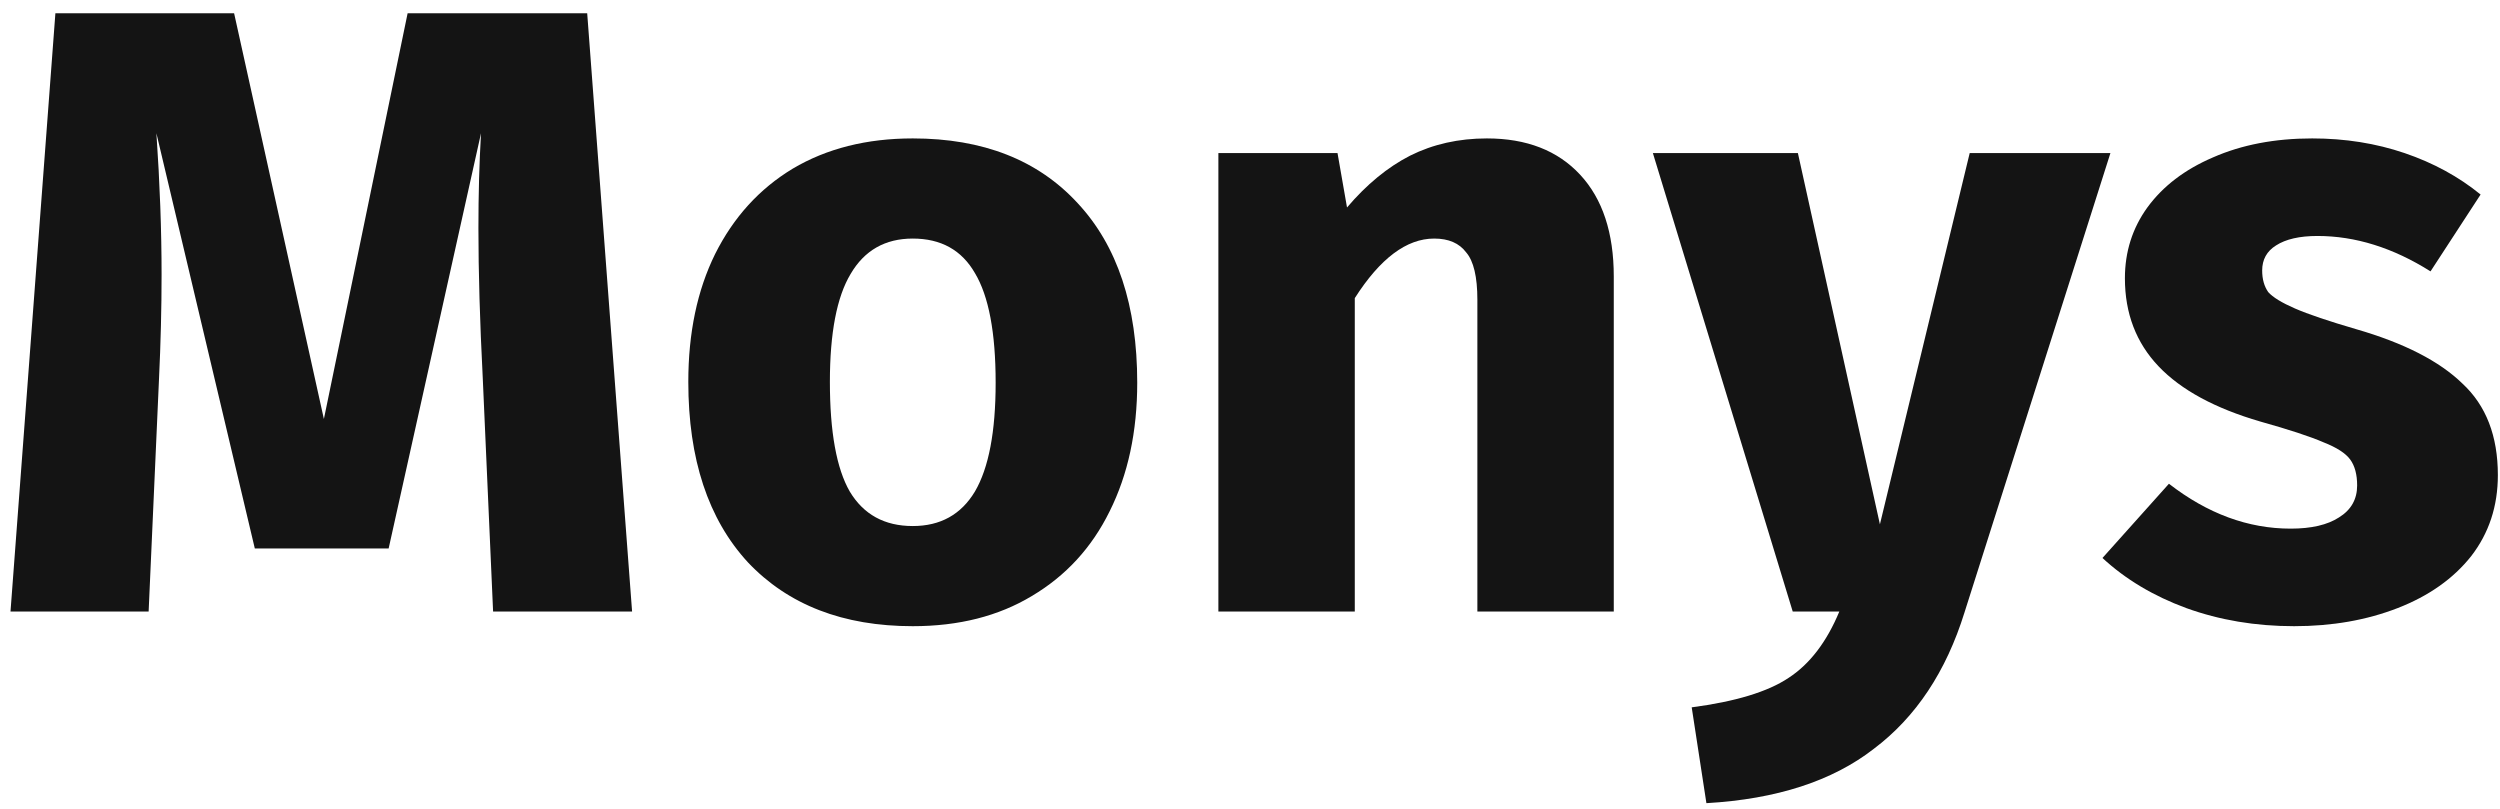 <svg width="139" height="45" viewBox="0 0 139 45" fill="none" xmlns="http://www.w3.org/2000/svg">
<path d="M35.144 34H27.416L26.84 20.992C26.68 17.888 26.6 15.12 26.6 12.688C26.6 10.832 26.648 9.072 26.744 7.408L21.608 30.496H14.168L8.696 7.408C8.888 10.192 8.984 12.816 8.984 15.28C8.984 17.136 8.936 19.072 8.84 21.088L8.264 34H0.584L3.08 0.736H13.016L18.008 23.296L22.664 0.736H32.648L35.144 34Z" fill="#141414"/>
<path d="M50.75 7.696C54.654 7.696 57.71 8.896 59.918 11.296C62.126 13.664 63.23 16.992 63.23 21.28C63.23 24 62.718 26.384 61.694 28.432C60.702 30.448 59.262 32.016 57.374 33.136C55.518 34.256 53.31 34.816 50.75 34.816C46.878 34.816 43.822 33.632 41.582 31.264C39.374 28.864 38.27 25.52 38.27 21.232C38.27 18.512 38.766 16.144 39.758 14.128C40.782 12.08 42.222 10.496 44.078 9.376C45.966 8.256 48.19 7.696 50.75 7.696ZM50.75 13.264C49.214 13.264 48.062 13.92 47.294 15.232C46.526 16.512 46.142 18.512 46.142 21.232C46.142 24.016 46.51 26.048 47.246 27.328C48.014 28.608 49.182 29.248 50.75 29.248C52.286 29.248 53.438 28.608 54.206 27.328C54.974 26.016 55.358 24 55.358 21.28C55.358 18.496 54.974 16.464 54.206 15.184C53.47 13.904 52.318 13.264 50.75 13.264Z" fill="#141414"/>
<path d="M82.67 7.696C84.878 7.696 86.606 8.368 87.854 9.712C89.102 11.056 89.726 12.944 89.726 15.376V34H82.142V16.672C82.142 15.392 81.934 14.512 81.518 14.032C81.134 13.52 80.542 13.264 79.742 13.264C78.206 13.264 76.734 14.368 75.326 16.576V34H67.742V8.512H74.366L74.894 11.536C75.982 10.256 77.15 9.296 78.398 8.656C79.678 8.016 81.102 7.696 82.67 7.696Z" fill="#141414"/>
<path d="M109.227 34.048C108.203 37.344 106.523 39.872 104.187 41.632C101.883 43.424 98.779 44.432 94.876 44.656L94.059 39.328C96.492 39.008 98.284 38.464 99.436 37.696C100.619 36.928 101.563 35.696 102.267 34H99.675L91.9 8.512H99.963L104.523 29.152L109.515 8.512H117.339L109.227 34.048Z" fill="#141414"/>
<path d="M128.561 7.696C130.385 7.696 132.097 7.968 133.697 8.512C135.297 9.056 136.705 9.824 137.921 10.816L135.137 15.088C133.057 13.776 130.961 13.12 128.849 13.12C127.857 13.12 127.089 13.296 126.545 13.648C126.033 13.968 125.777 14.432 125.777 15.04C125.777 15.52 125.889 15.92 126.113 16.24C126.369 16.528 126.865 16.832 127.601 17.152C128.337 17.472 129.473 17.856 131.009 18.304C133.665 19.072 135.633 20.08 136.913 21.328C138.225 22.544 138.881 24.24 138.881 26.416C138.881 28.144 138.385 29.648 137.393 30.928C136.401 32.176 135.041 33.136 133.313 33.808C131.585 34.48 129.665 34.816 127.553 34.816C125.409 34.816 123.409 34.48 121.553 33.808C119.729 33.136 118.177 32.208 116.897 31.024L120.593 26.896C122.737 28.56 124.993 29.392 127.361 29.392C128.513 29.392 129.409 29.184 130.049 28.768C130.721 28.352 131.057 27.76 131.057 26.992C131.057 26.384 130.929 25.904 130.673 25.552C130.417 25.2 129.921 24.88 129.185 24.592C128.449 24.272 127.281 23.888 125.681 23.44C123.153 22.704 121.265 21.68 120.017 20.368C118.769 19.056 118.145 17.424 118.145 15.472C118.145 14 118.561 12.688 119.393 11.536C120.257 10.352 121.473 9.424 123.041 8.752C124.641 8.048 126.481 7.696 128.561 7.696Z" fill="#141414"/>
</svg>
